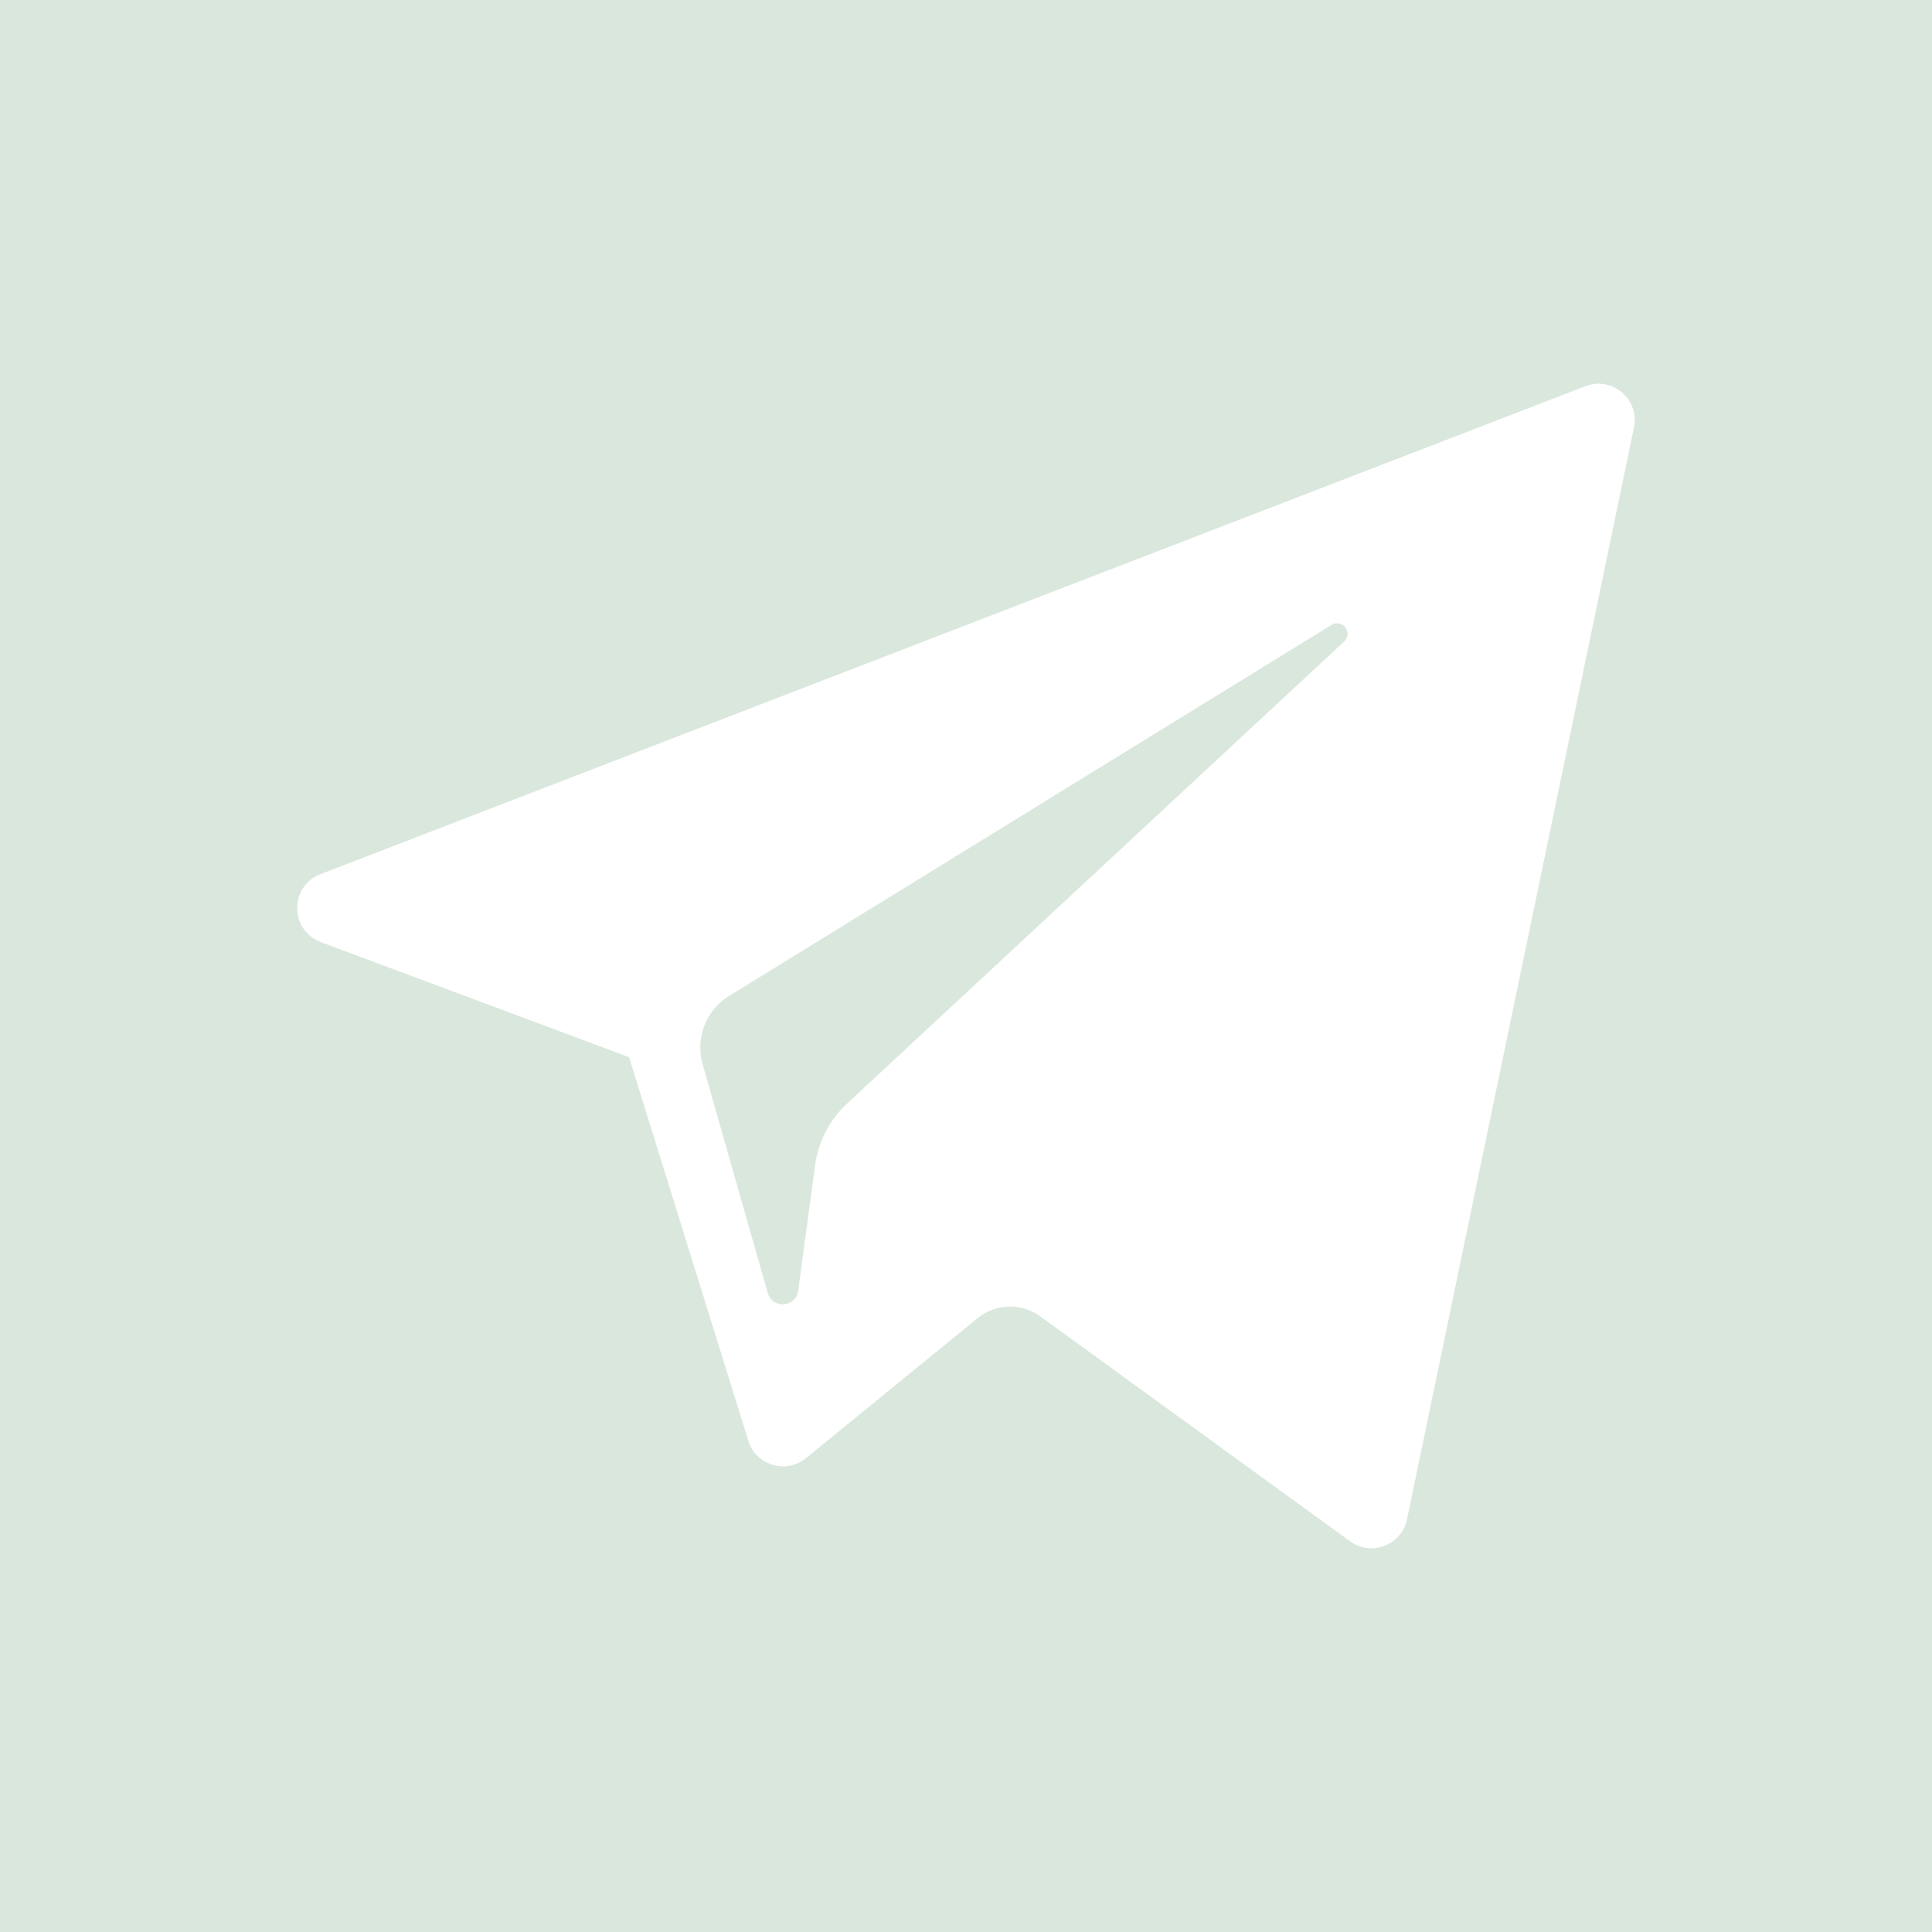 <svg xmlns="http://www.w3.org/2000/svg" viewBox="0 0 455 455">
    <path d="M0 0v455h455V0H0zm384.814 100.68l-53.458 257.136c-1.259 6.071-8.378 8.822-13.401 5.172l-72.975-52.981c-4.43-3.217-10.471-3.046-14.712.412l-40.46 32.981c-4.695 3.84-11.771 1.7-13.569-4.083l-28.094-90.351-72.583-27.089c-7.373-2.762-7.436-13.171-.084-16.003L373.36 90.959c6.315-2.442 12.83 3.09 11.454 9.721z" fill="#dae7dd"/>
    <path d="M313.567 147.179l-141.854 87.367c-5.437 3.355-7.996 9.921-6.242 16.068l15.337 53.891c1.091 3.818 6.631 3.428 7.162-.517l3.986-29.553c.753-5.564 3.406-10.693 7.522-14.522l117.069-108.822c2.192-2.03-.432-5.477-2.98-3.912z" fill="#dae7dd"/>
</svg>
